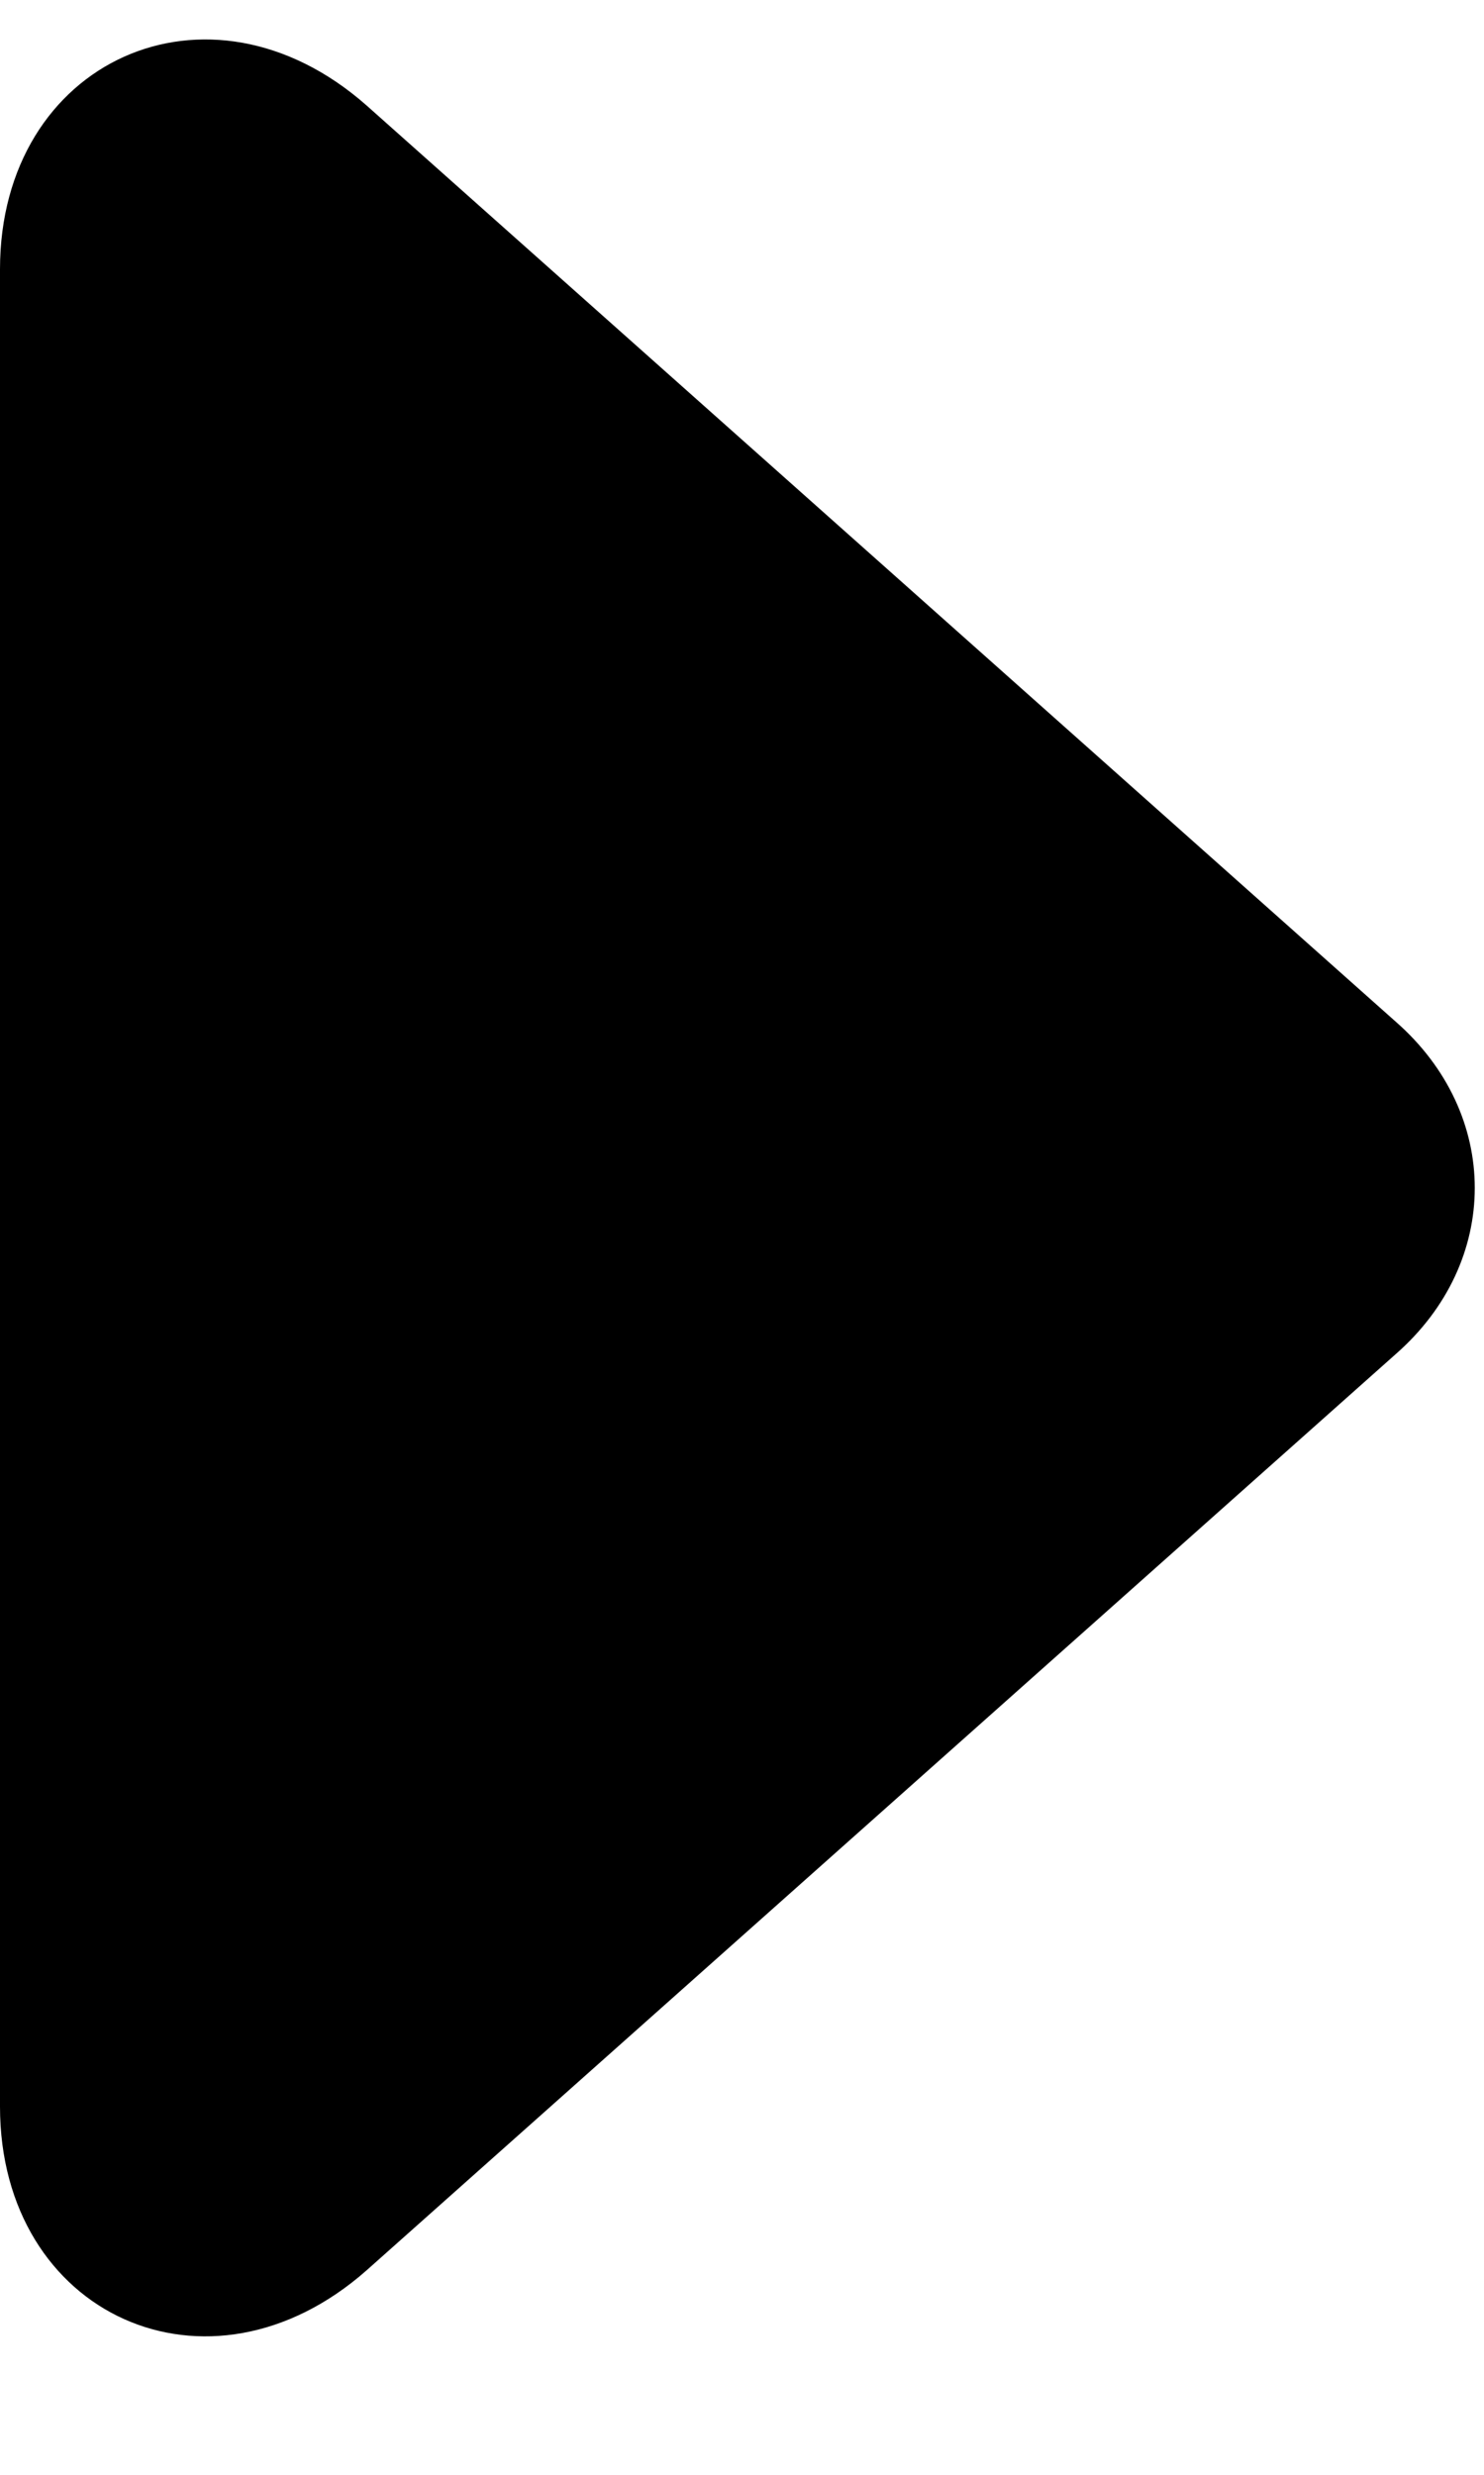 ﻿<?xml version="1.0" encoding="utf-8"?>
<svg version="1.1" xmlns:xlink="http://www.w3.org/1999/xlink" width="9px" height="15px" xmlns="http://www.w3.org/2000/svg">
  <defs>
    <pattern id="BGPattern" patternUnits="userSpaceOnUse" alignment="0 0" imageRepeat="None" />
    <mask fill="white" id="Clip92">
      <path d="M 8.464 8.208  L 2.224 13.76  C 1.264 14.608  0 14.032  0 12.768  L 0 1.632  C 0 0.368  1.264 -0.208  2.224 0.64  L 8.464 6.192  C 9.104 6.752  9.104 7.648  8.464 8.208  Z " fill-rule="evenodd" />
    </mask>
  </defs>
  <g>
    <path d="M 8.464 8.208  L 2.224 13.76  C 1.264 14.608  0 14.032  0 12.768  L 0 1.632  C 0 0.368  1.264 -0.208  2.224 0.64  L 8.464 6.192  C 9.104 6.752  9.104 7.648  8.464 8.208  Z " fill-rule="nonzero" fill="rgba(0, 0, 0, 1)" stroke="none" class="fill" />
    <path d="M 8.464 8.208  L 2.224 13.76  C 1.264 14.608  0 14.032  0 12.768  L 0 1.632  C 0 0.368  1.264 -0.208  2.224 0.64  L 8.464 6.192  C 9.104 6.752  9.104 7.648  8.464 8.208  Z " stroke-width="0" stroke-dasharray="0" stroke="rgba(255, 255, 255, 0)" fill="none" class="stroke" mask="url(#Clip92)" />
  </g>
</svg>